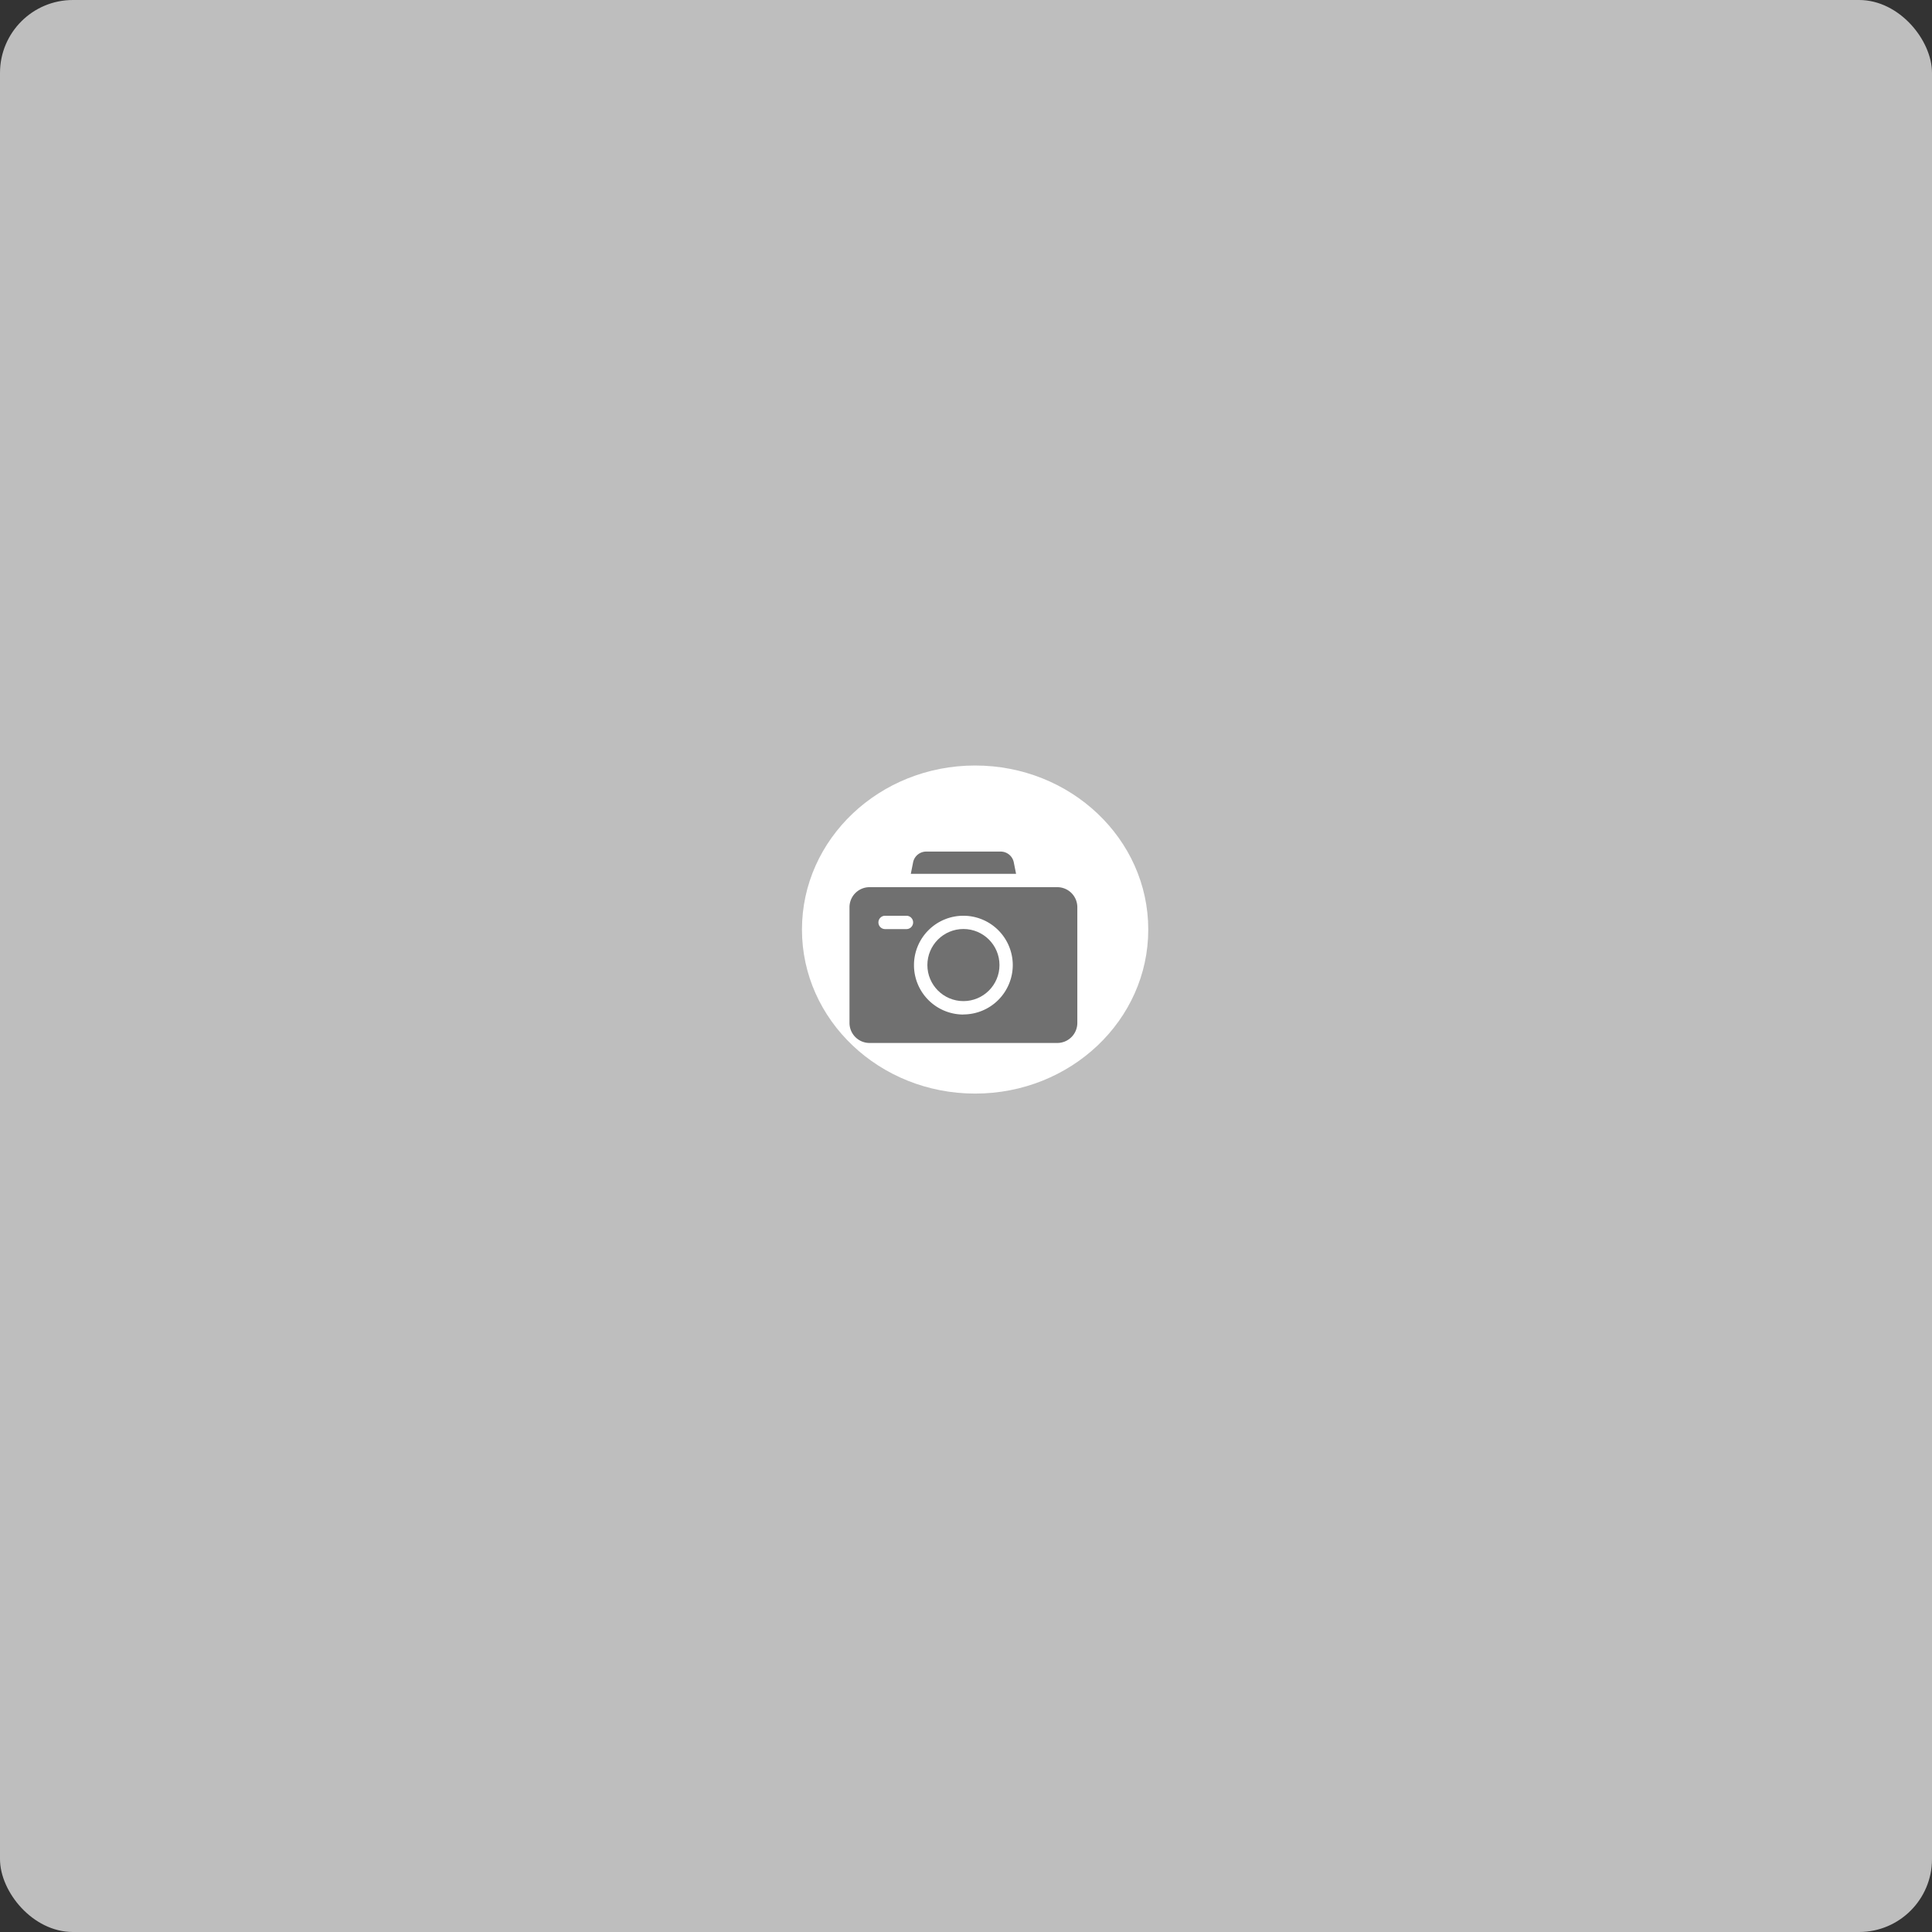 <svg xmlns="http://www.w3.org/2000/svg" width="106" height="106" viewBox="0 0 106 106"><rect x="0" y="0" width="106" height="106" fill="#333333" stroke="none"/><defs><style>.a{fill:#bebebe;}.b{fill:#fff;}.c{fill:#707070;}</style></defs><g transform="translate(-919 -485)"><rect class="a" width="106" height="106" rx="4" transform="translate(919 485)"/><ellipse class="b" cx="9.5" cy="9" rx="9.5" ry="9" transform="translate(963 527)"/><g transform="translate(965.608 531.722)"><circle class="c" cx="1.978" cy="1.978" r="1.978" transform="translate(4.273 4.248)"/><path class="c" d="M143.48,42.221l-.126-.632a.734.734,0,0,0-.718-.589h-4.087a.734.734,0,0,0-.718.589l-.126.632Z" transform="translate(-134.341 -41)"/><path class="c" d="M11.4,121H1.1A1.1,1.1,0,0,0,0,122.1v6.348a1.1,1.1,0,0,0,1.1,1.1H11.4a1.1,1.1,0,0,0,1.1-1.1V122.1A1.1,1.1,0,0,0,11.4,121Zm-8.277,2.3H1.953a.366.366,0,1,1,0-.732H3.125a.366.366,0,1,1,0,.732Zm3.125,4.688a2.71,2.71,0,1,1,2.71-2.71A2.713,2.713,0,0,1,6.25,127.983Z" transform="translate(0 -119.047)"/></g></g></svg>